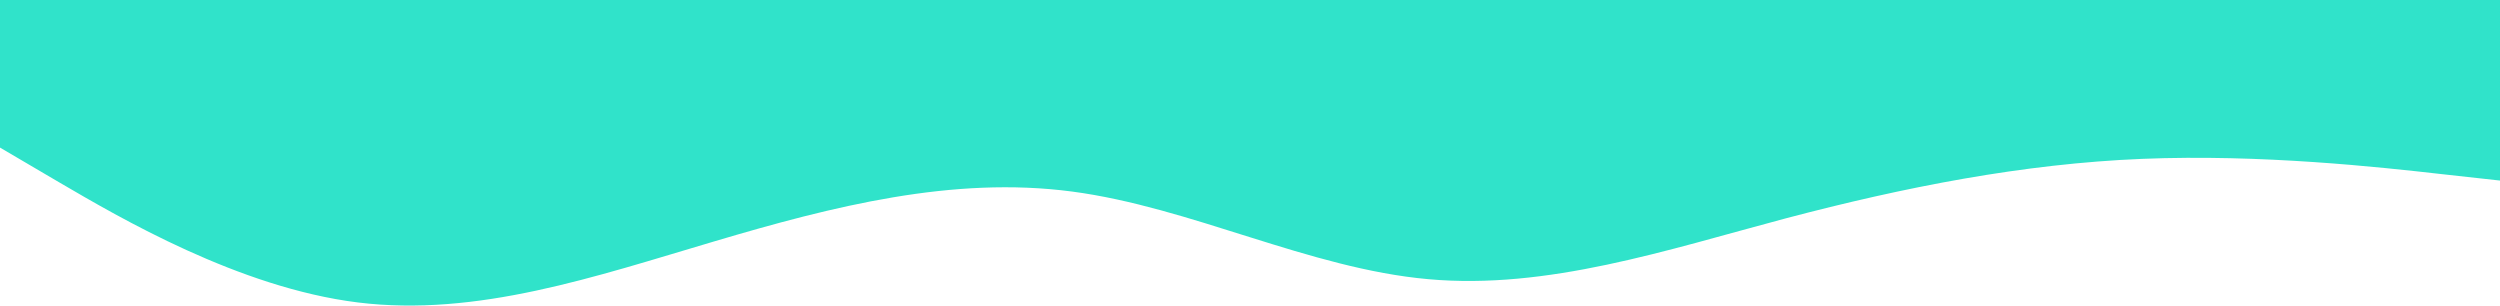 <svg width="1440" height="176" viewBox="0 0 1440 176" fill="none" xmlns="http://www.w3.org/2000/svg">
<path d="M1440 104.005L1405.6 100.204C1371.2 96.304 1302.4 88.704 1233.92 91.504C1165.28 94.304 1097.12 107.705 1028.48 125.806C960 144.006 891.2 167.007 822.72 160.807C754.08 154.707 685.92 119.305 617.28 110.305C548.8 101.305 480 118.705 411.52 139.006C342.88 159.307 274.72 182.708 206.08 174.208C137.6 165.707 68.8 125.306 34.4 105.205L0 85.004V0H34.4C68.8 0 137.6 0 206.08 0C274.72 0 342.88 0 411.52 0C480 0 548.8 0 617.28 0C685.92 0 754.08 0 822.72 0C891.2 0 960 0 1028.48 0C1097.12 0 1165.28 0 1233.92 0C1302.4 0 1371.2 0 1405.6 0H1440V104.005Z" fill="#30E3CA"/>
</svg>
